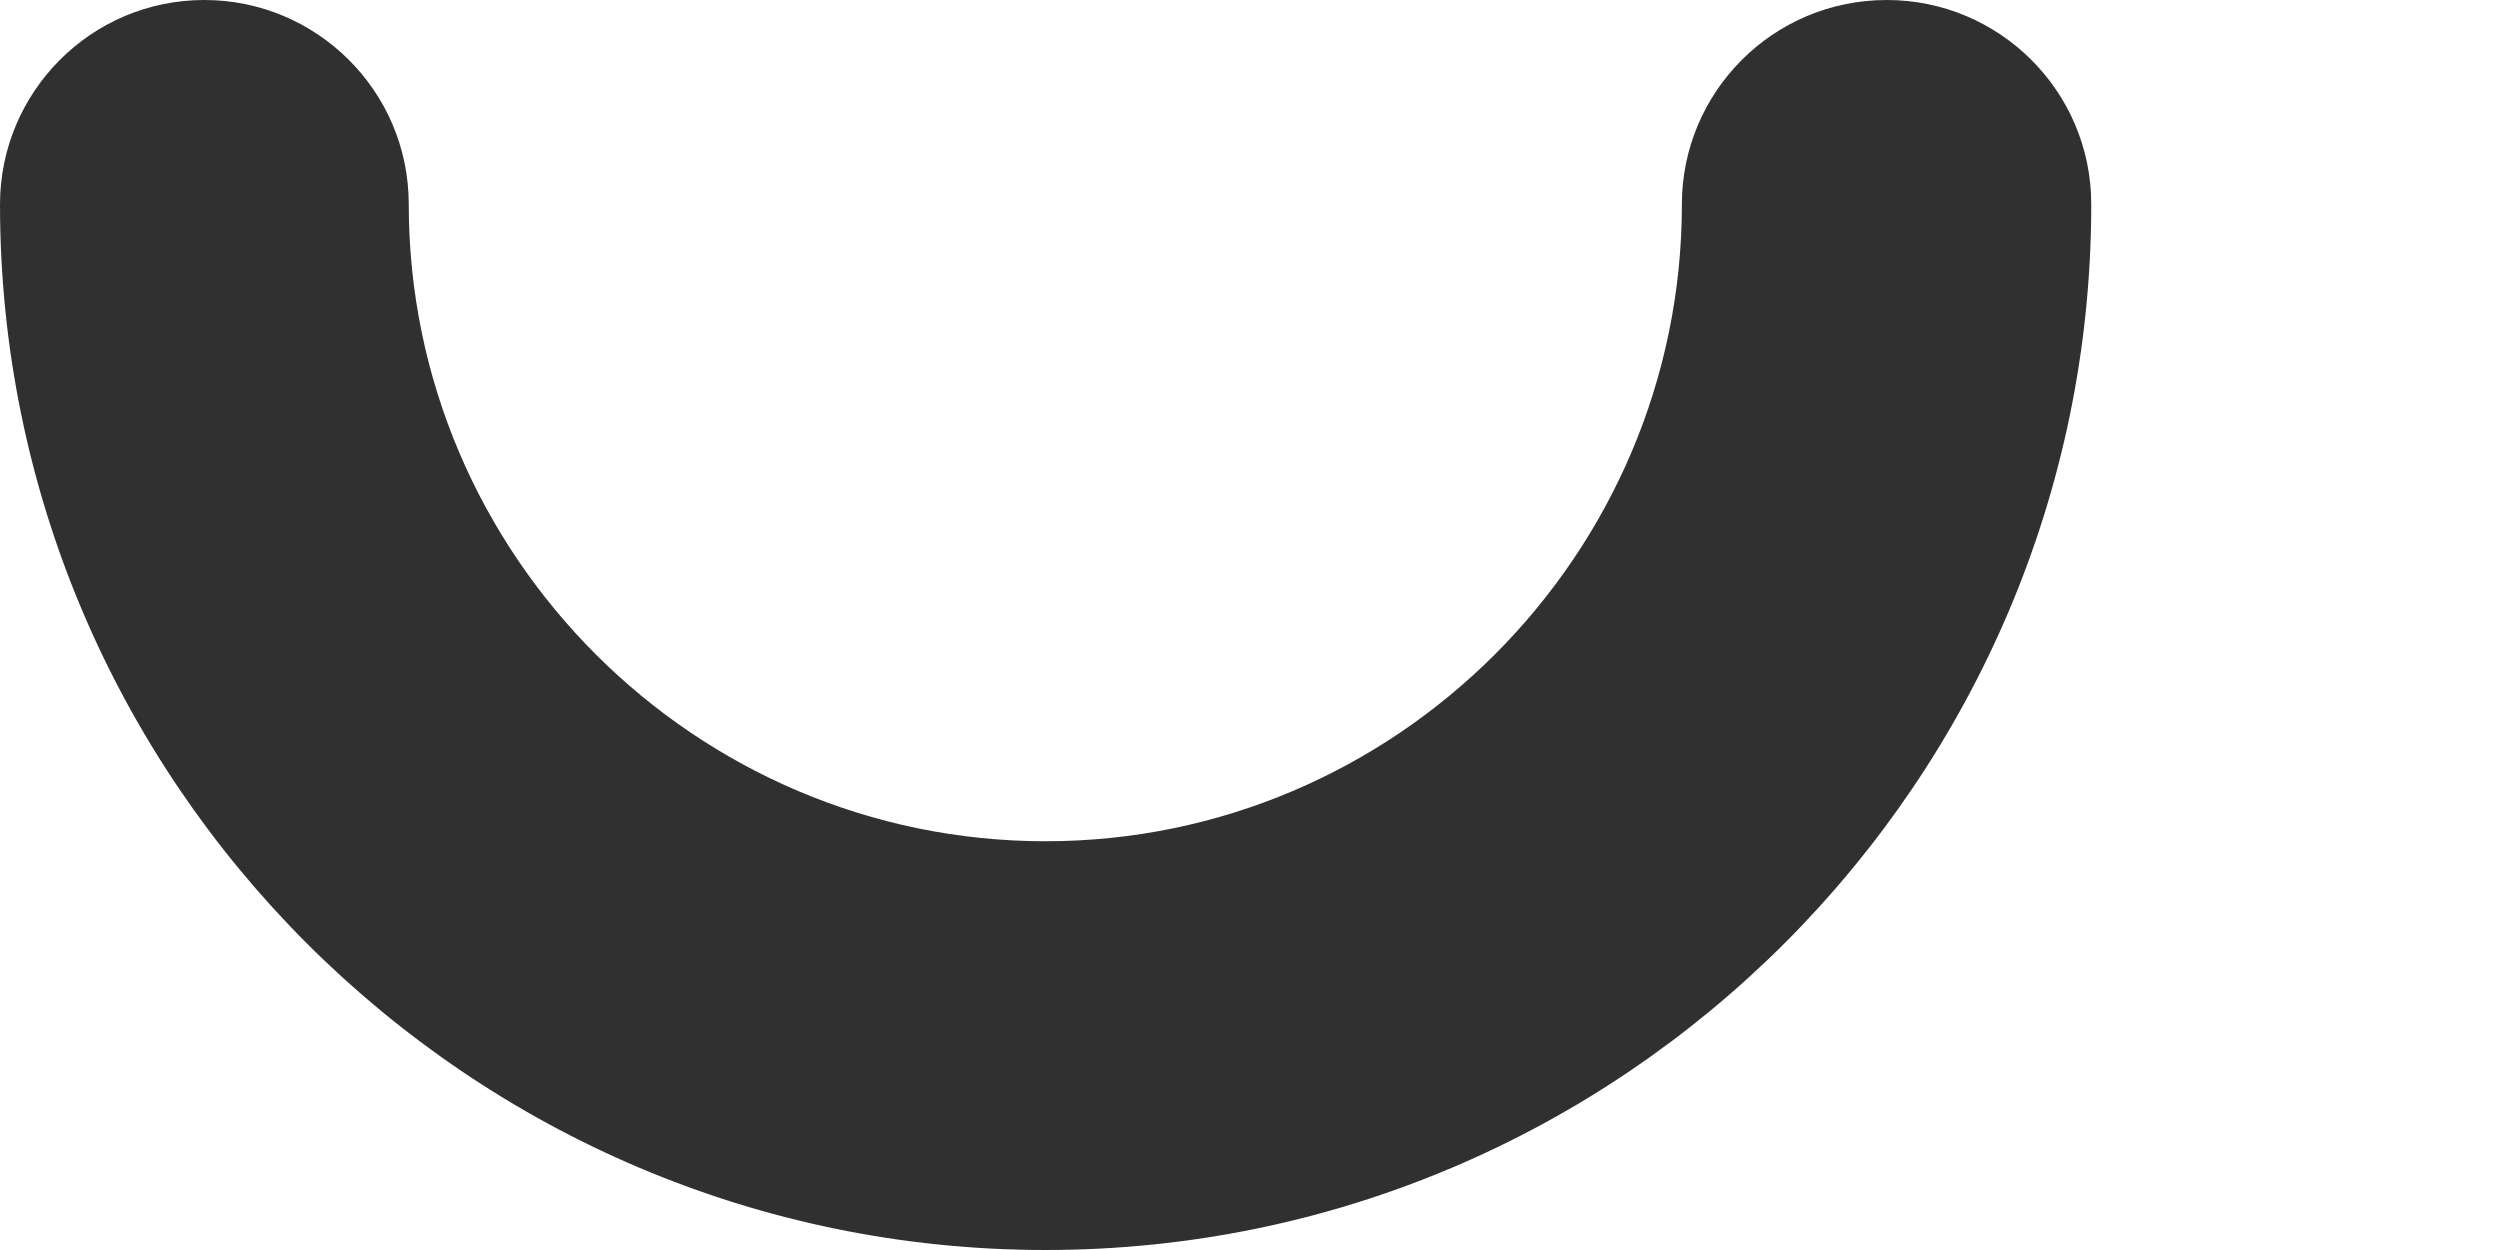 <svg width="4" height="2" viewBox="0 0 4 2" fill="none" xmlns="http://www.w3.org/2000/svg">
<path d="M1.673 2C2.595 2 3.346 1.249 3.346 0.327C3.346 0.145 3.198 0 3.019 0C2.836 0 2.691 0.148 2.691 0.327C2.691 0.888 2.233 1.346 1.673 1.346C1.112 1.346 0.654 0.888 0.654 0.327C0.654 0.145 0.506 0 0.327 0C0.145 0 1.13486e-05 0.148 1.13486e-05 0.327C1.13486e-05 1.249 0.751 2 1.673 2Z" fill="#303030"/>
</svg>
